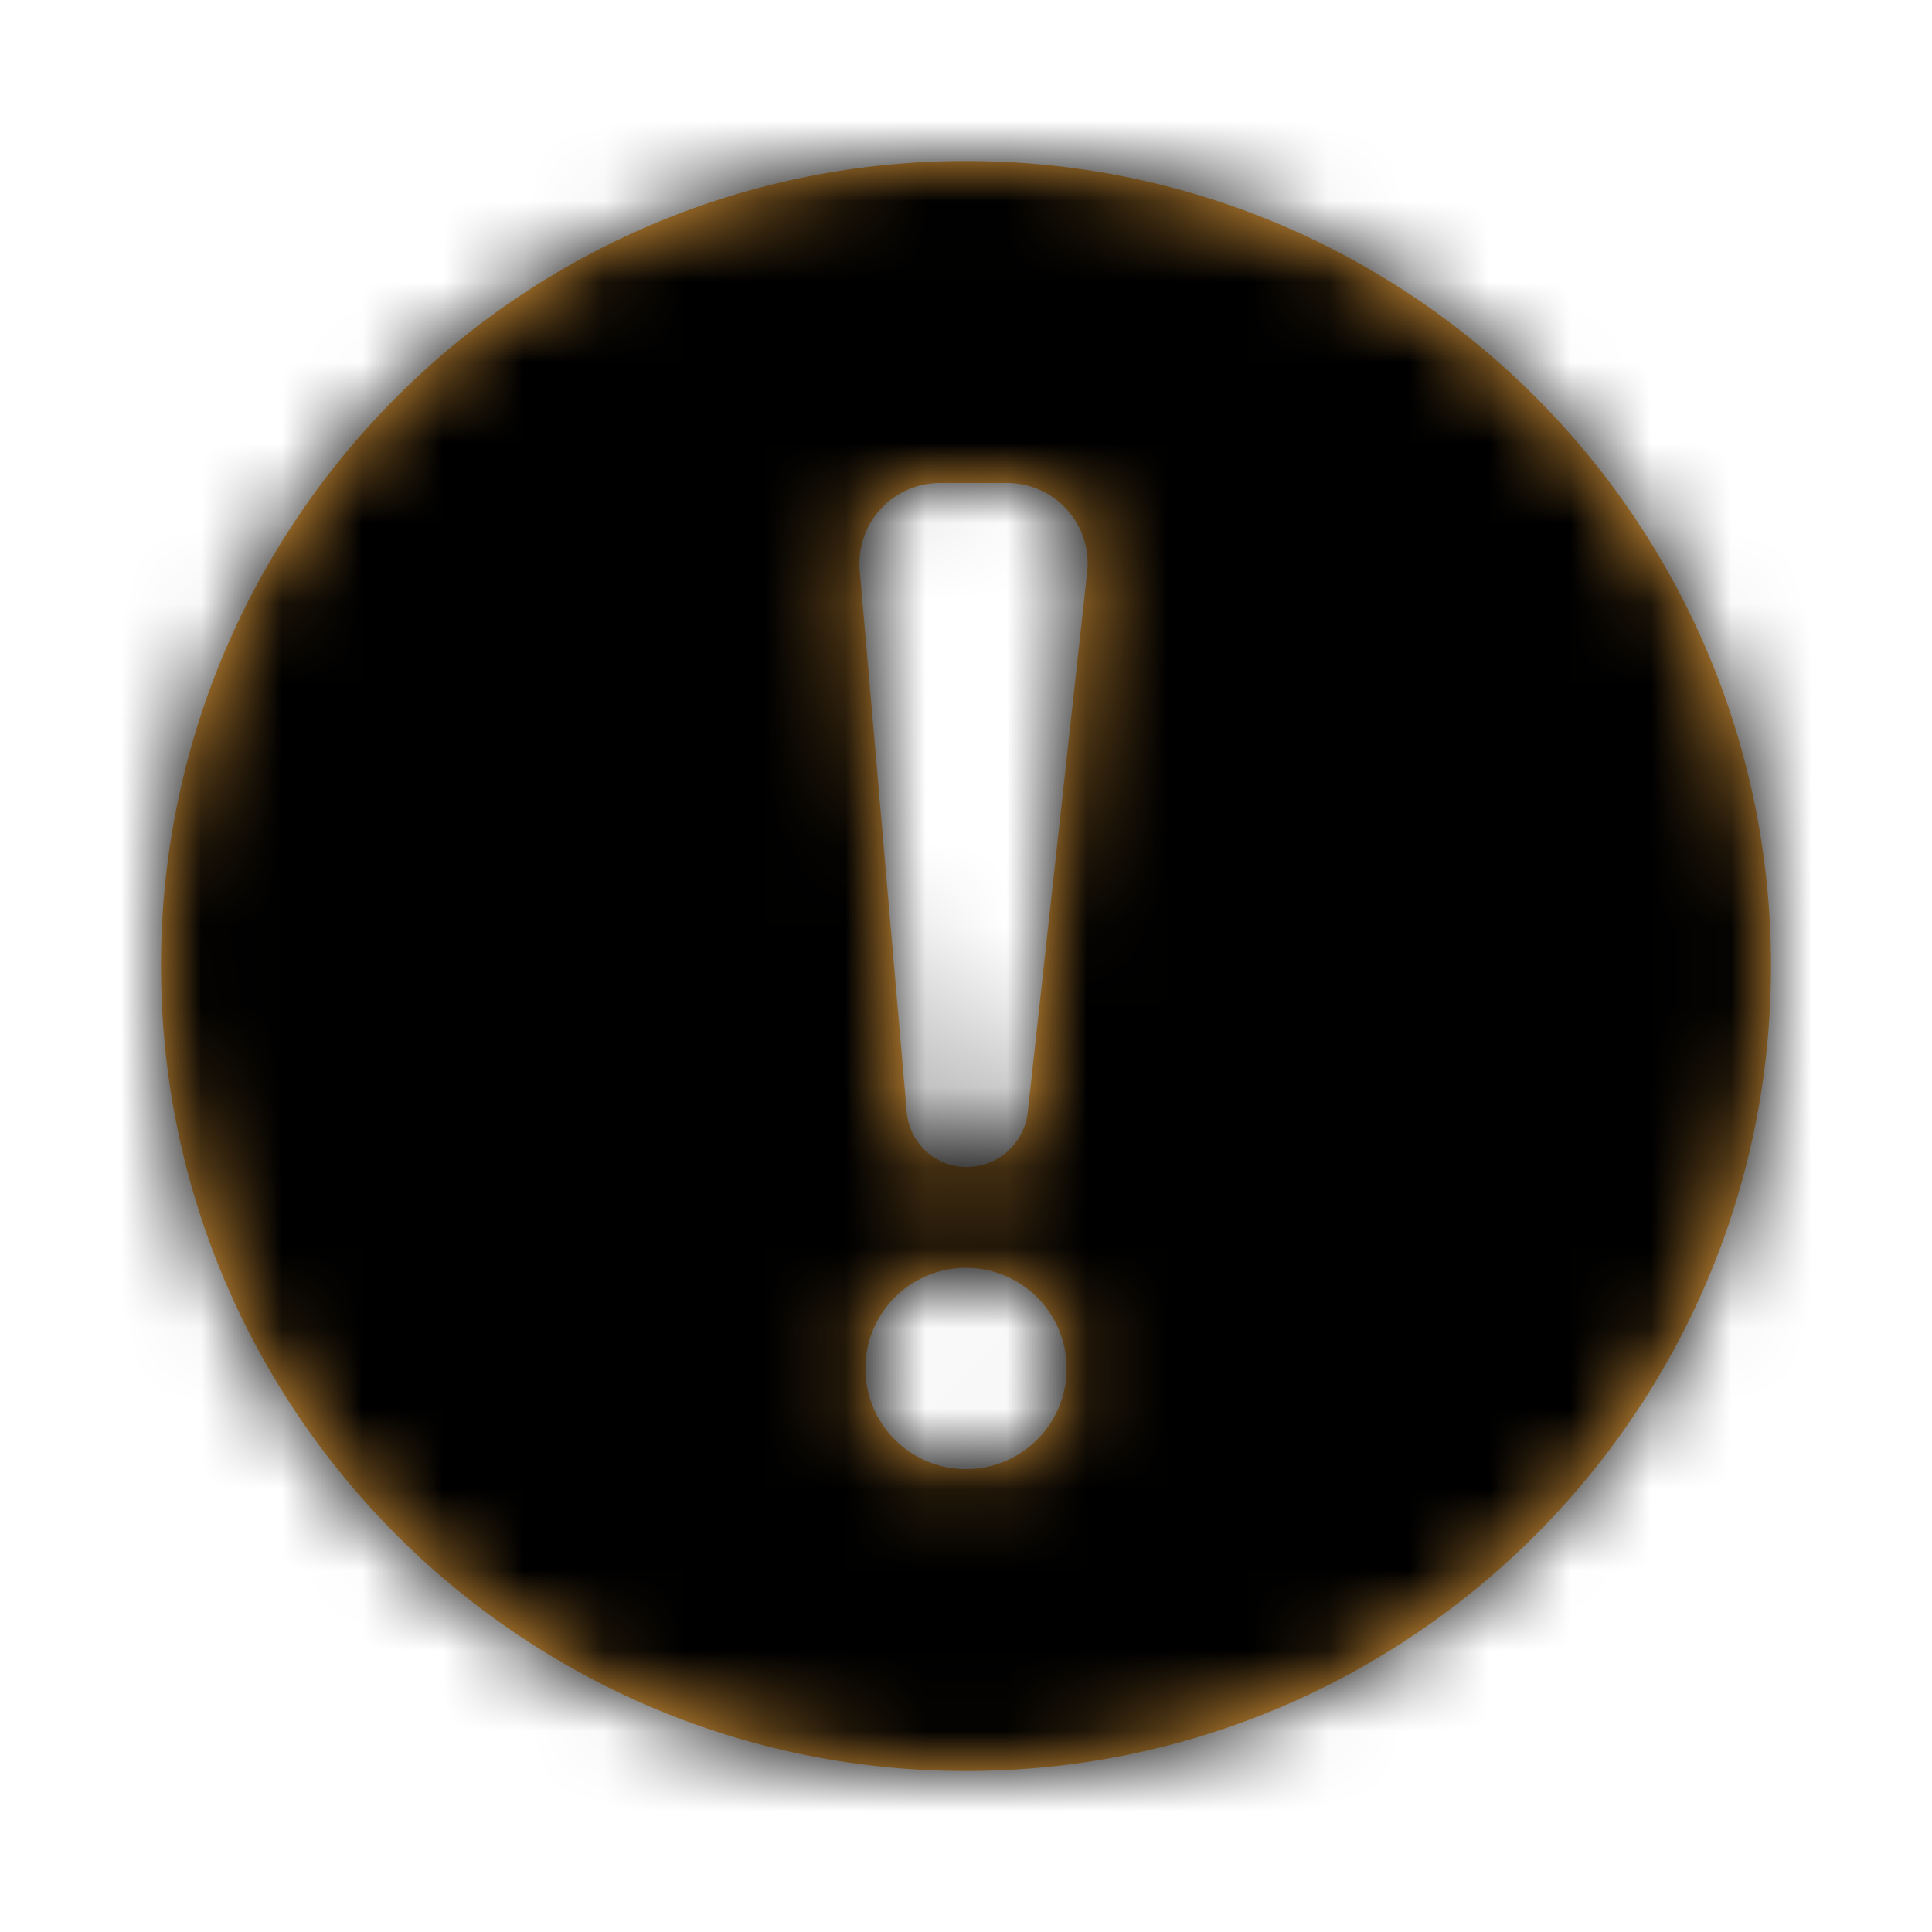 <svg xmlns="http://www.w3.org/2000/svg" xmlns:xlink="http://www.w3.org/1999/xlink" viewBox="0 0 24 24">
    <defs>
        <path id="a" d="M10 20C4.477 20 0 15.523 0 10S4.477 0 10 0s10 4.477 10 10-4.477 10-10 10zM9.675 4h.836a1 1 0 0 1 .994 1.11l-.738 6.707a.764.764 0 0 1-.76.68.747.747 0 0 1-.743-.682L8.68 5.087A1 1 0 0 1 9.675 4zM10 13.75a1.25 1.25 0 1 0 0 2.5 1.25 1.25 0 0 0 0-2.5z"/>
    </defs>
    <g fill="none" fill-rule="evenodd" transform="translate(2 2)">
        <mask id="b" fill="#fff">
            <use xlink:href="#a"/>
        </mask>
        <use fill="#FFB043" xlink:href="#a"/>
        <g fill="#000" mask="url(#b)">
            <path d="M-2-2h24v24H-2z"/>
        </g>
    </g>
</svg>

